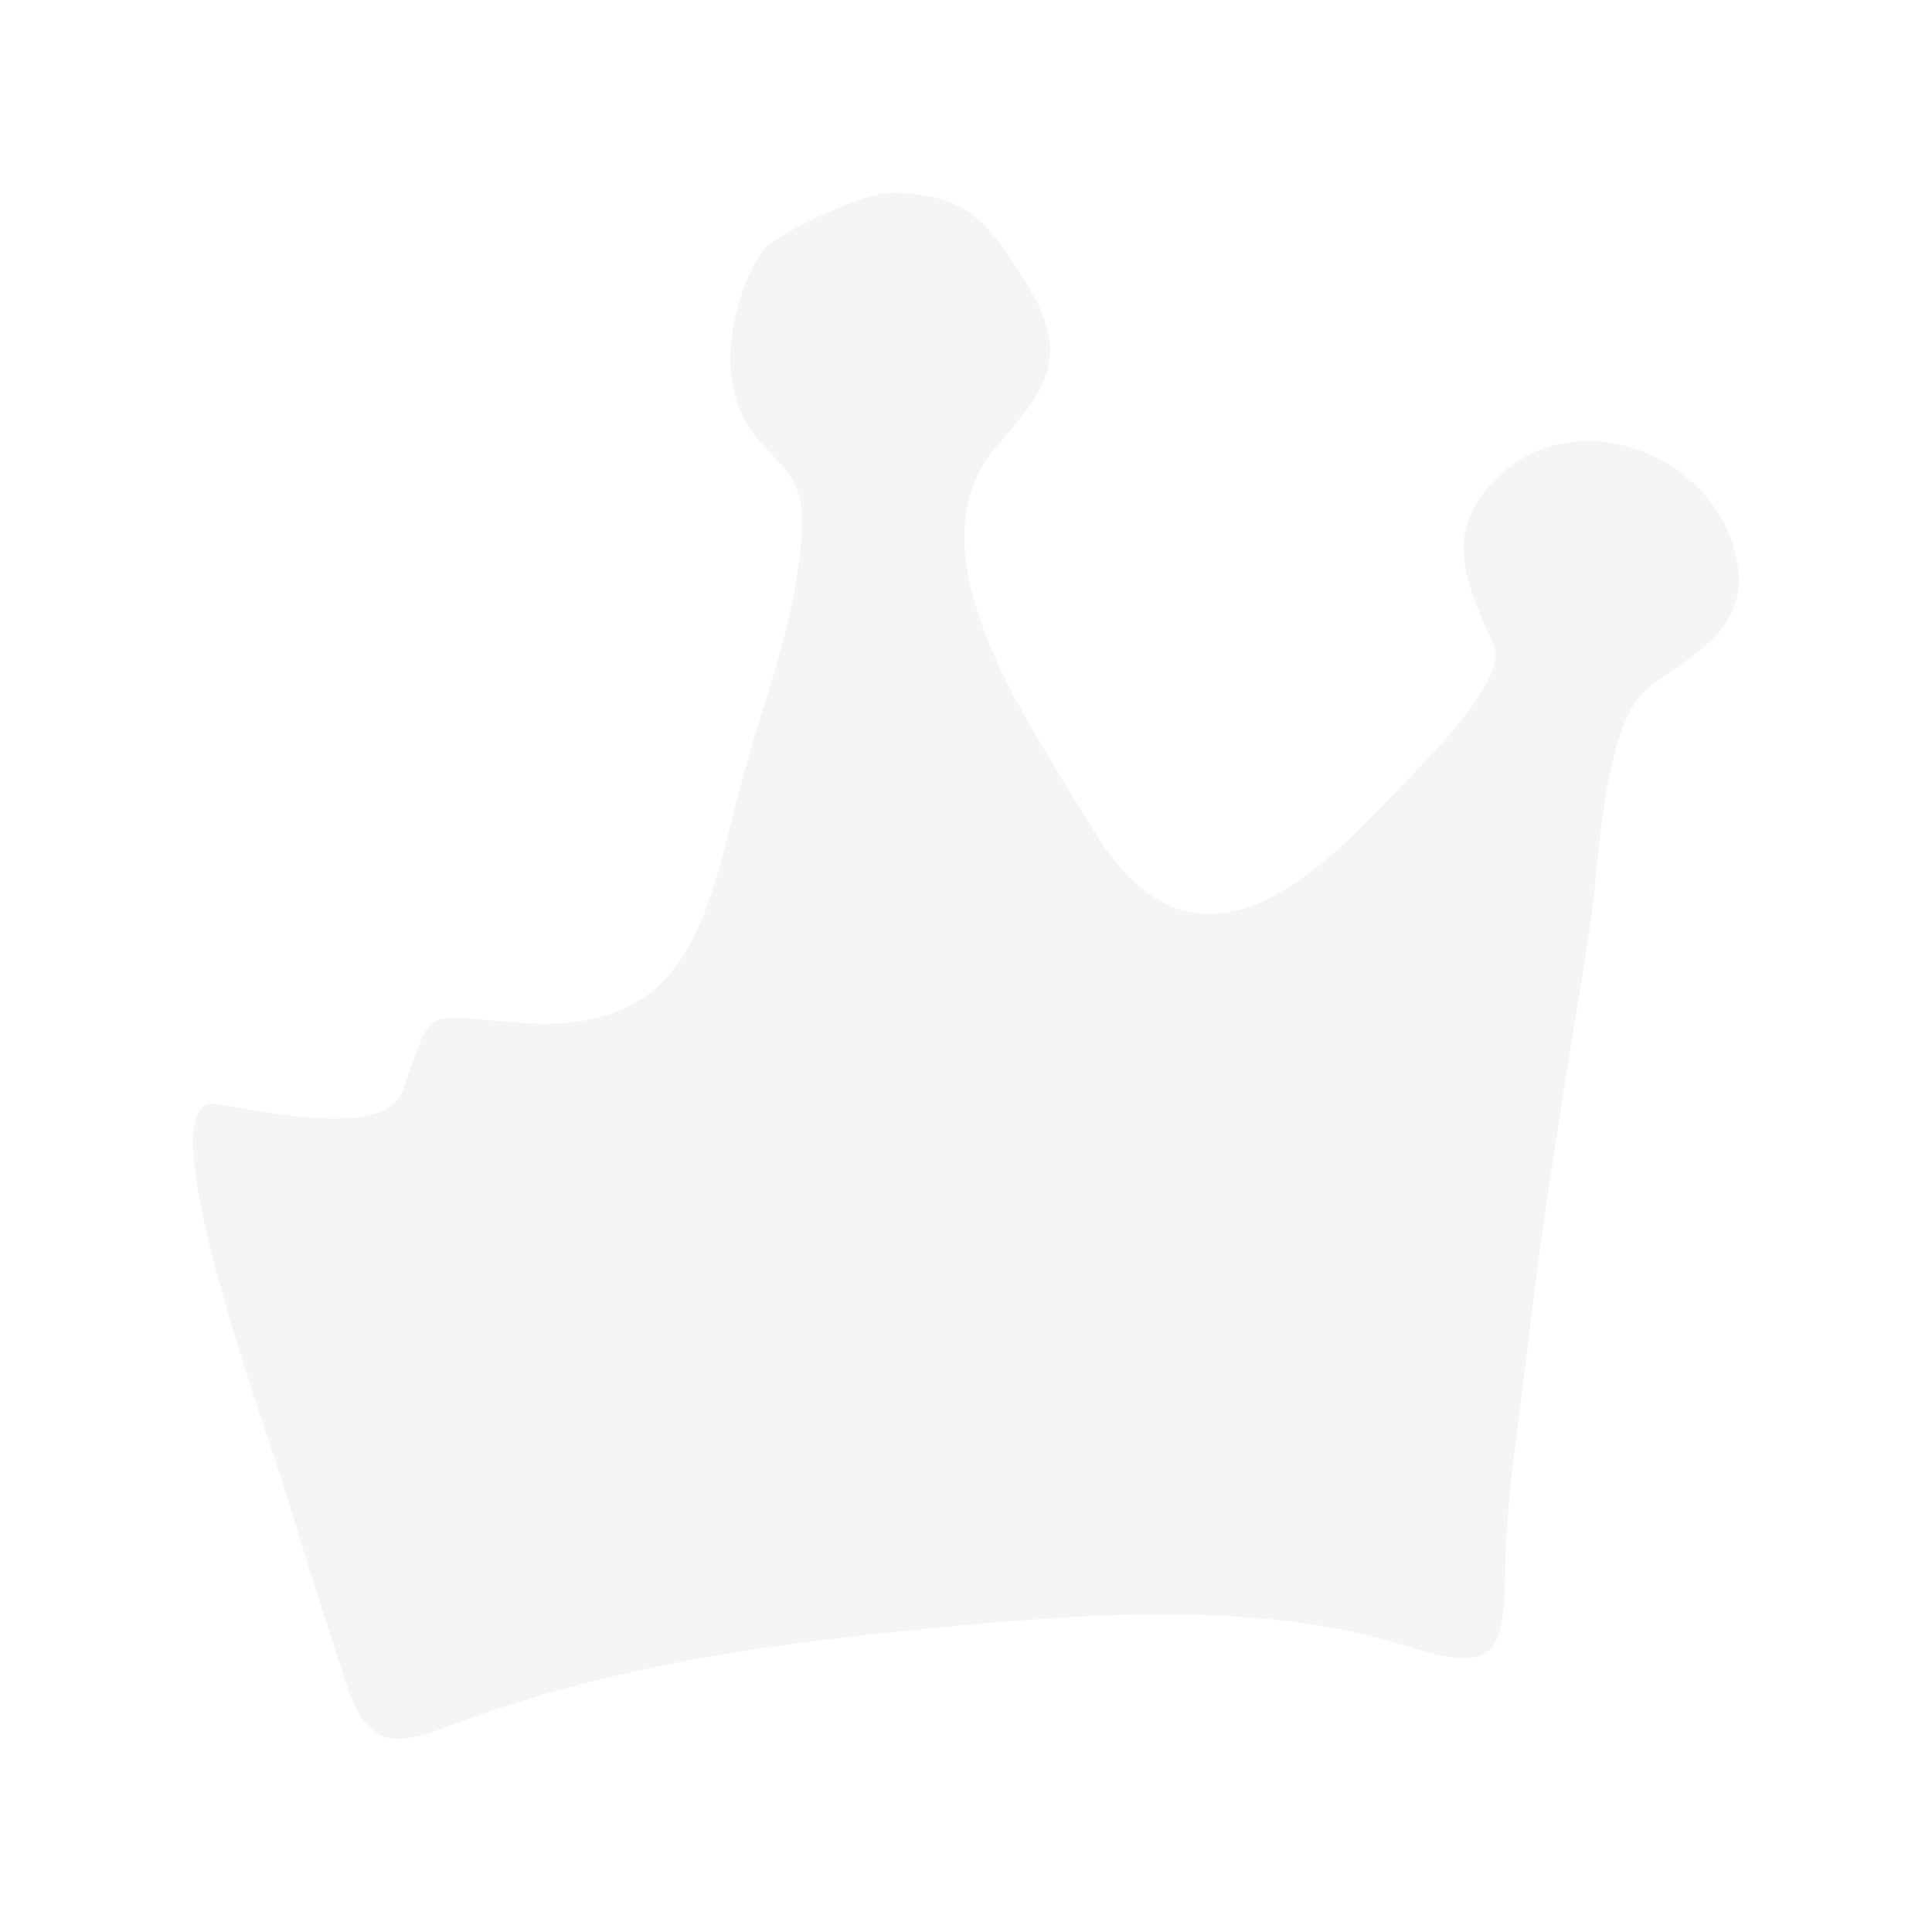 <?xml version="1.0" encoding="utf-8"?>
<!DOCTYPE svg PUBLIC "-//W3C//DTD SVG 1.1//EN" "http://www.w3.org/Graphics/SVG/1.1/DTD/svg11.dtd">
<svg version="1.1" xmlns="http://www.w3.org/2000/svg" width="1000" height="1000" viewBox="0 0 1000 1000">
<style type="text/css">
<![CDATA[
	.st0{opacity:0.04;}
]]>
</style>
<g class="st0">
	<path d="M461.8,100c38.6,0,49.7,14.9,69,45.9c23.5,37.8,11.9,54.6-14.6,84.7c-48,54.8,17.3,144.8,48.8,197.5
		c46.9,78.3,100.9,42,153.4-14.1c11.5-12.2,63-61.2,55-79.4c-13.6-31-28.1-58.5,1.5-87.4c41.9-41,117-10.6,124.7,46.5
		c4.4,32.3-23.9,45.5-45.8,61.8C829,374,827.5,451.7,823,479.9c-11.5,72.6-23.8,143.6-32.2,216.7c-4.4,38.8-11.3,78.2-11.7,117.4
		c-0.5,47-8.1,51.4-54.8,36.9c-73-22.6-166.5-15.4-241.5-8.2c-79.8,7.5-161.4,18.8-237.3,45.9c-34.2,12.2-52.9,23.8-66.2-16.7
		c-11.4-34.9-22.5-69.9-33.2-105c-7.4-24.2-71.8-200-34.9-195.5c17.8,2.2,87.8,19.4,97.1-6.6c16.3-45,9-39.5,59.1-35.5
		c97.8,7.8,98.4-64,121-140.9c11.4-38.5,25.3-75.8,26.7-116.4c1.2-34-21.8-32.6-33-62.1c-9.3-24.5-1.5-59.7,13.1-80.8
		C400.2,122.3,445.4,99.5,461.8,100C470.2,100.2,461.8,100.1,461.8,100z"/>
</g>
</svg>
